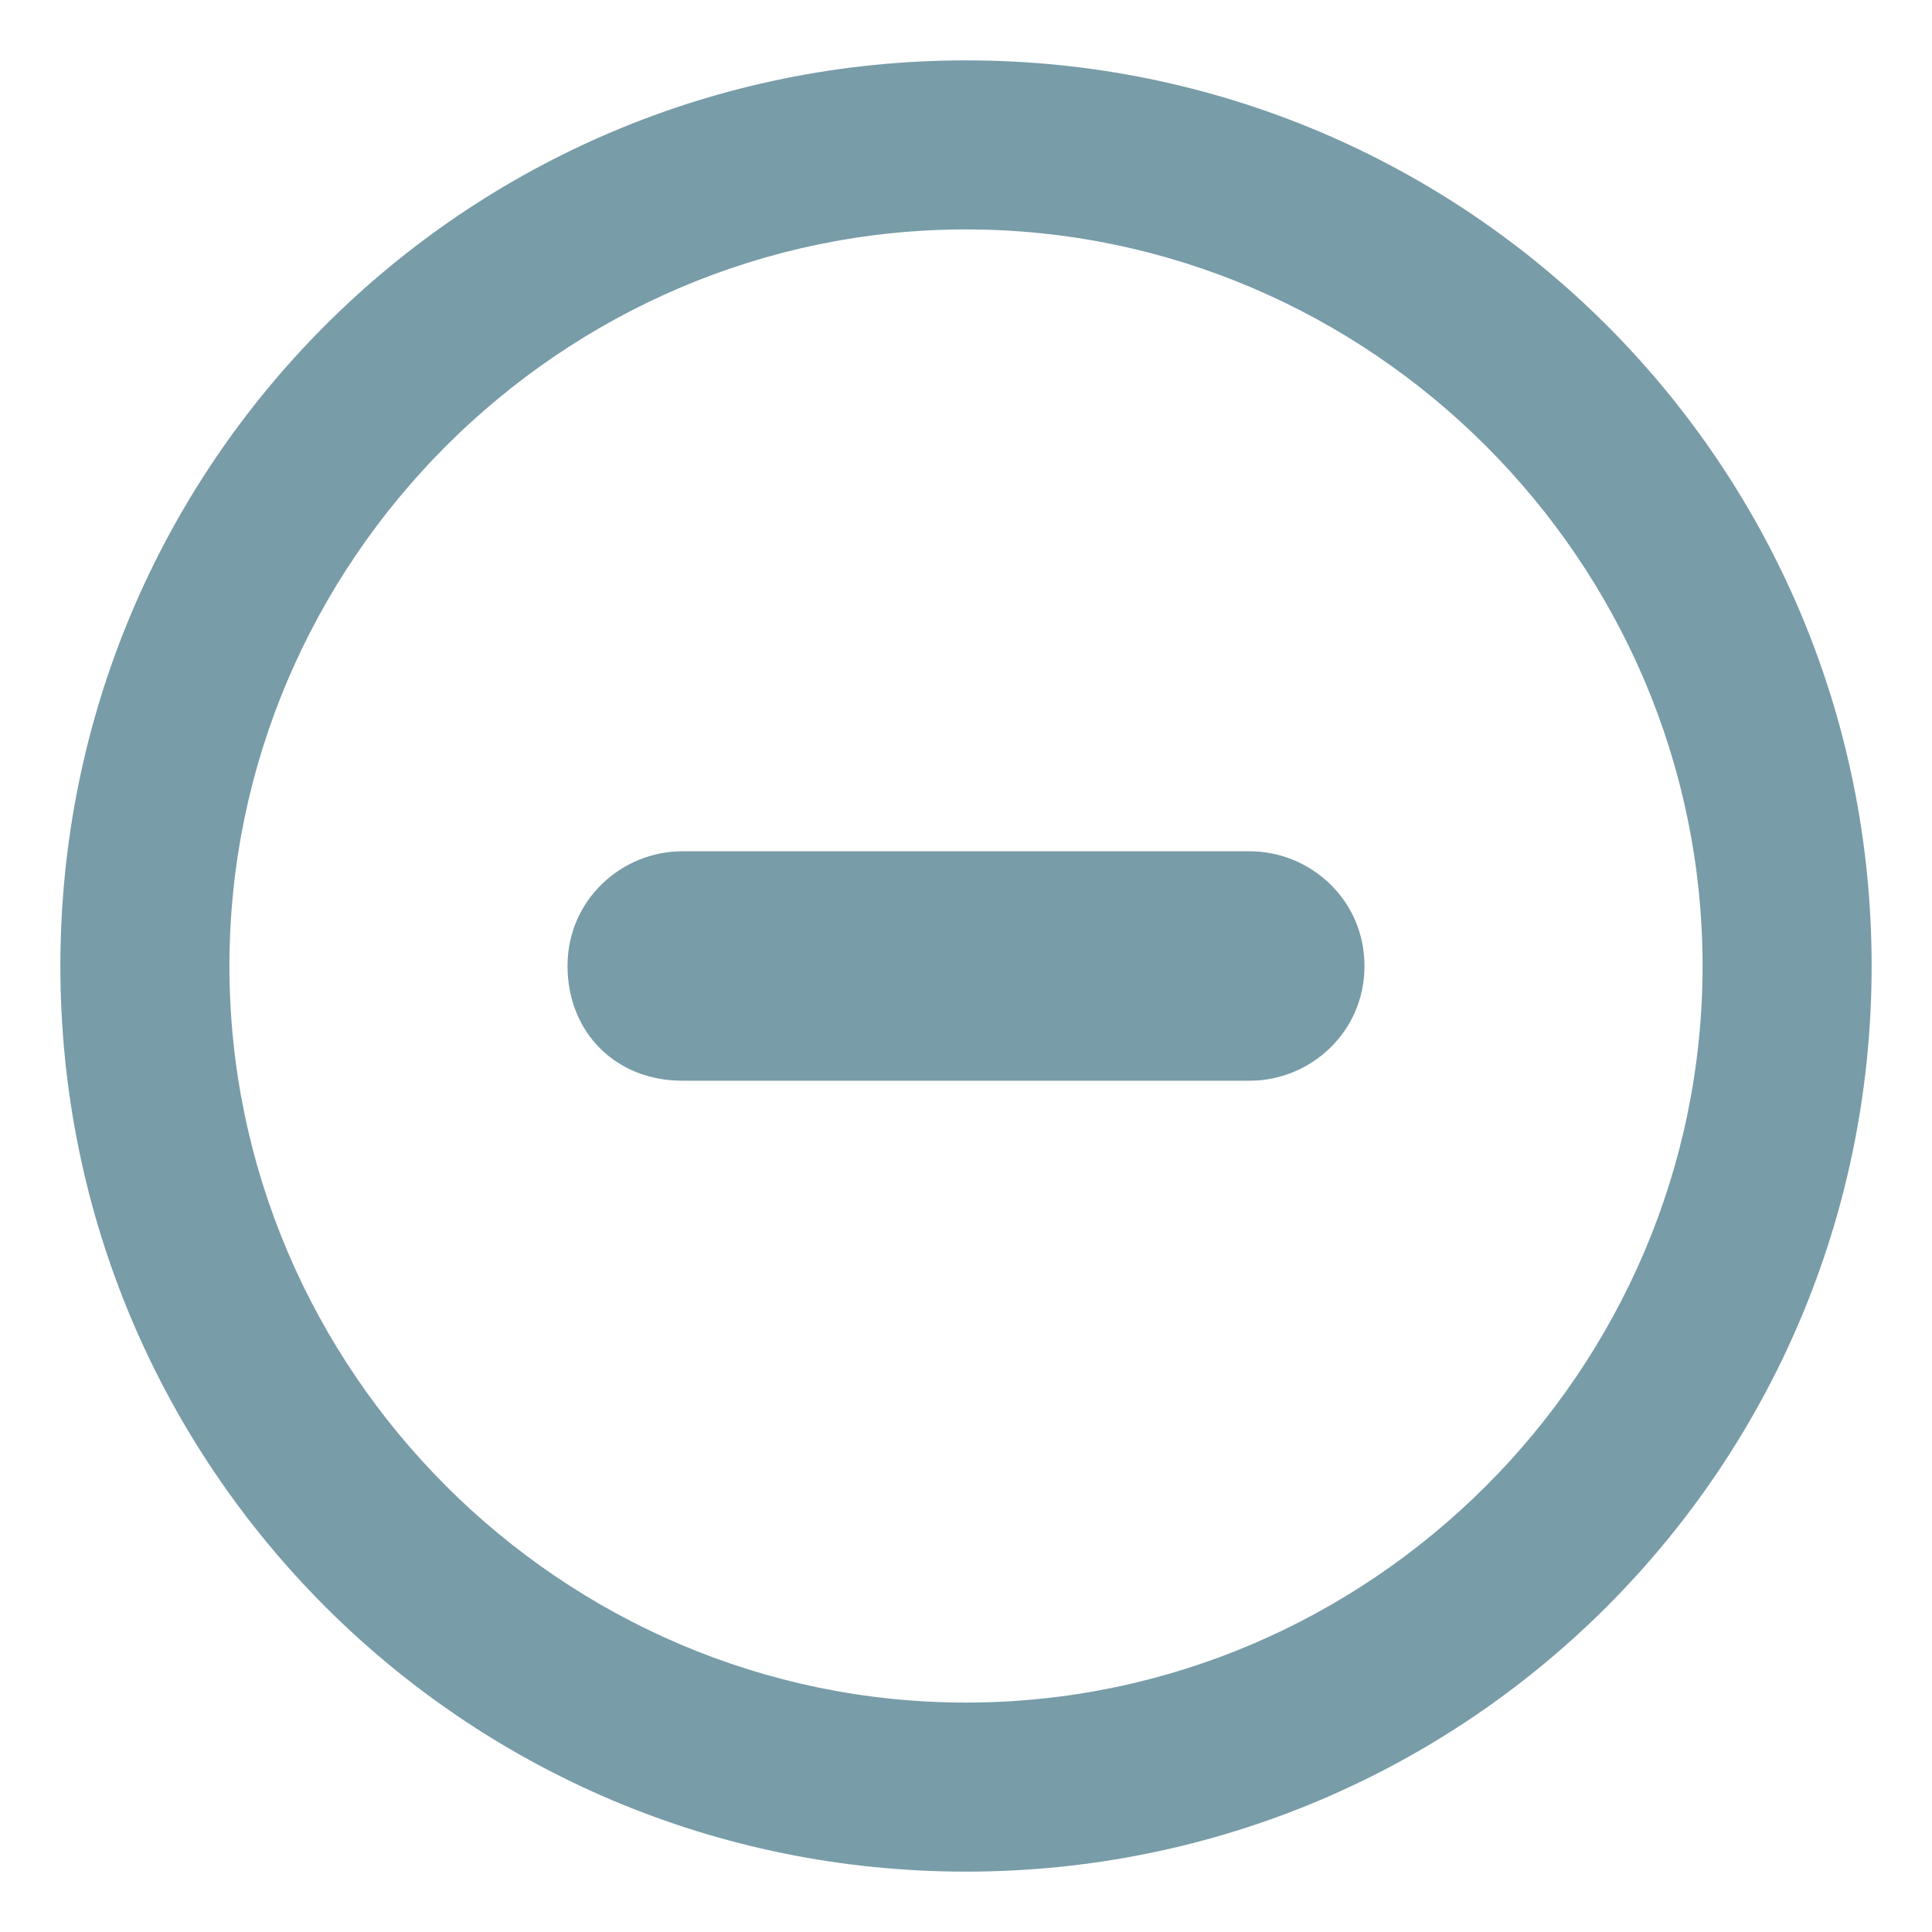 <?xml version="1.0" encoding="utf-8"?>
<!-- Generator: Adobe Illustrator 19.2.1, SVG Export Plug-In . SVG Version: 6.00 Build 0)  -->
<svg version="1.1" id="Capa_1" xmlns="http://www.w3.org/2000/svg" xmlns:xlink="http://www.w3.org/1999/xlink" x="0px" y="0px"
	 viewBox="0 0 32 32" style="enable-background:new 0 0 32 32;" xml:space="preserve">
<style type="text/css">
	.st0{fill:#789CA8;}
</style>
<g>
	<g id="Remove">
		<g>
			<path class="st0" d="M20.7,14.1h-9.4c-1,0-1.9,0.8-1.9,1.9s0.8,1.9,1.9,1.9h9.4c1,0,1.9-0.8,1.9-1.9S21.7,14.1,20.7,14.1z M16,1
				C7.7,1,1,7.7,1,16s6.7,15,15,15s15-6.7,15-15S24.3,1,16,1z M16,28.2C9.3,28.2,3.8,22.7,3.8,16S9.3,3.8,16,3.8S28.2,9.3,28.2,16
				S22.7,28.2,16,28.2z"/>
		</g>
	</g>
</g>
</svg>
